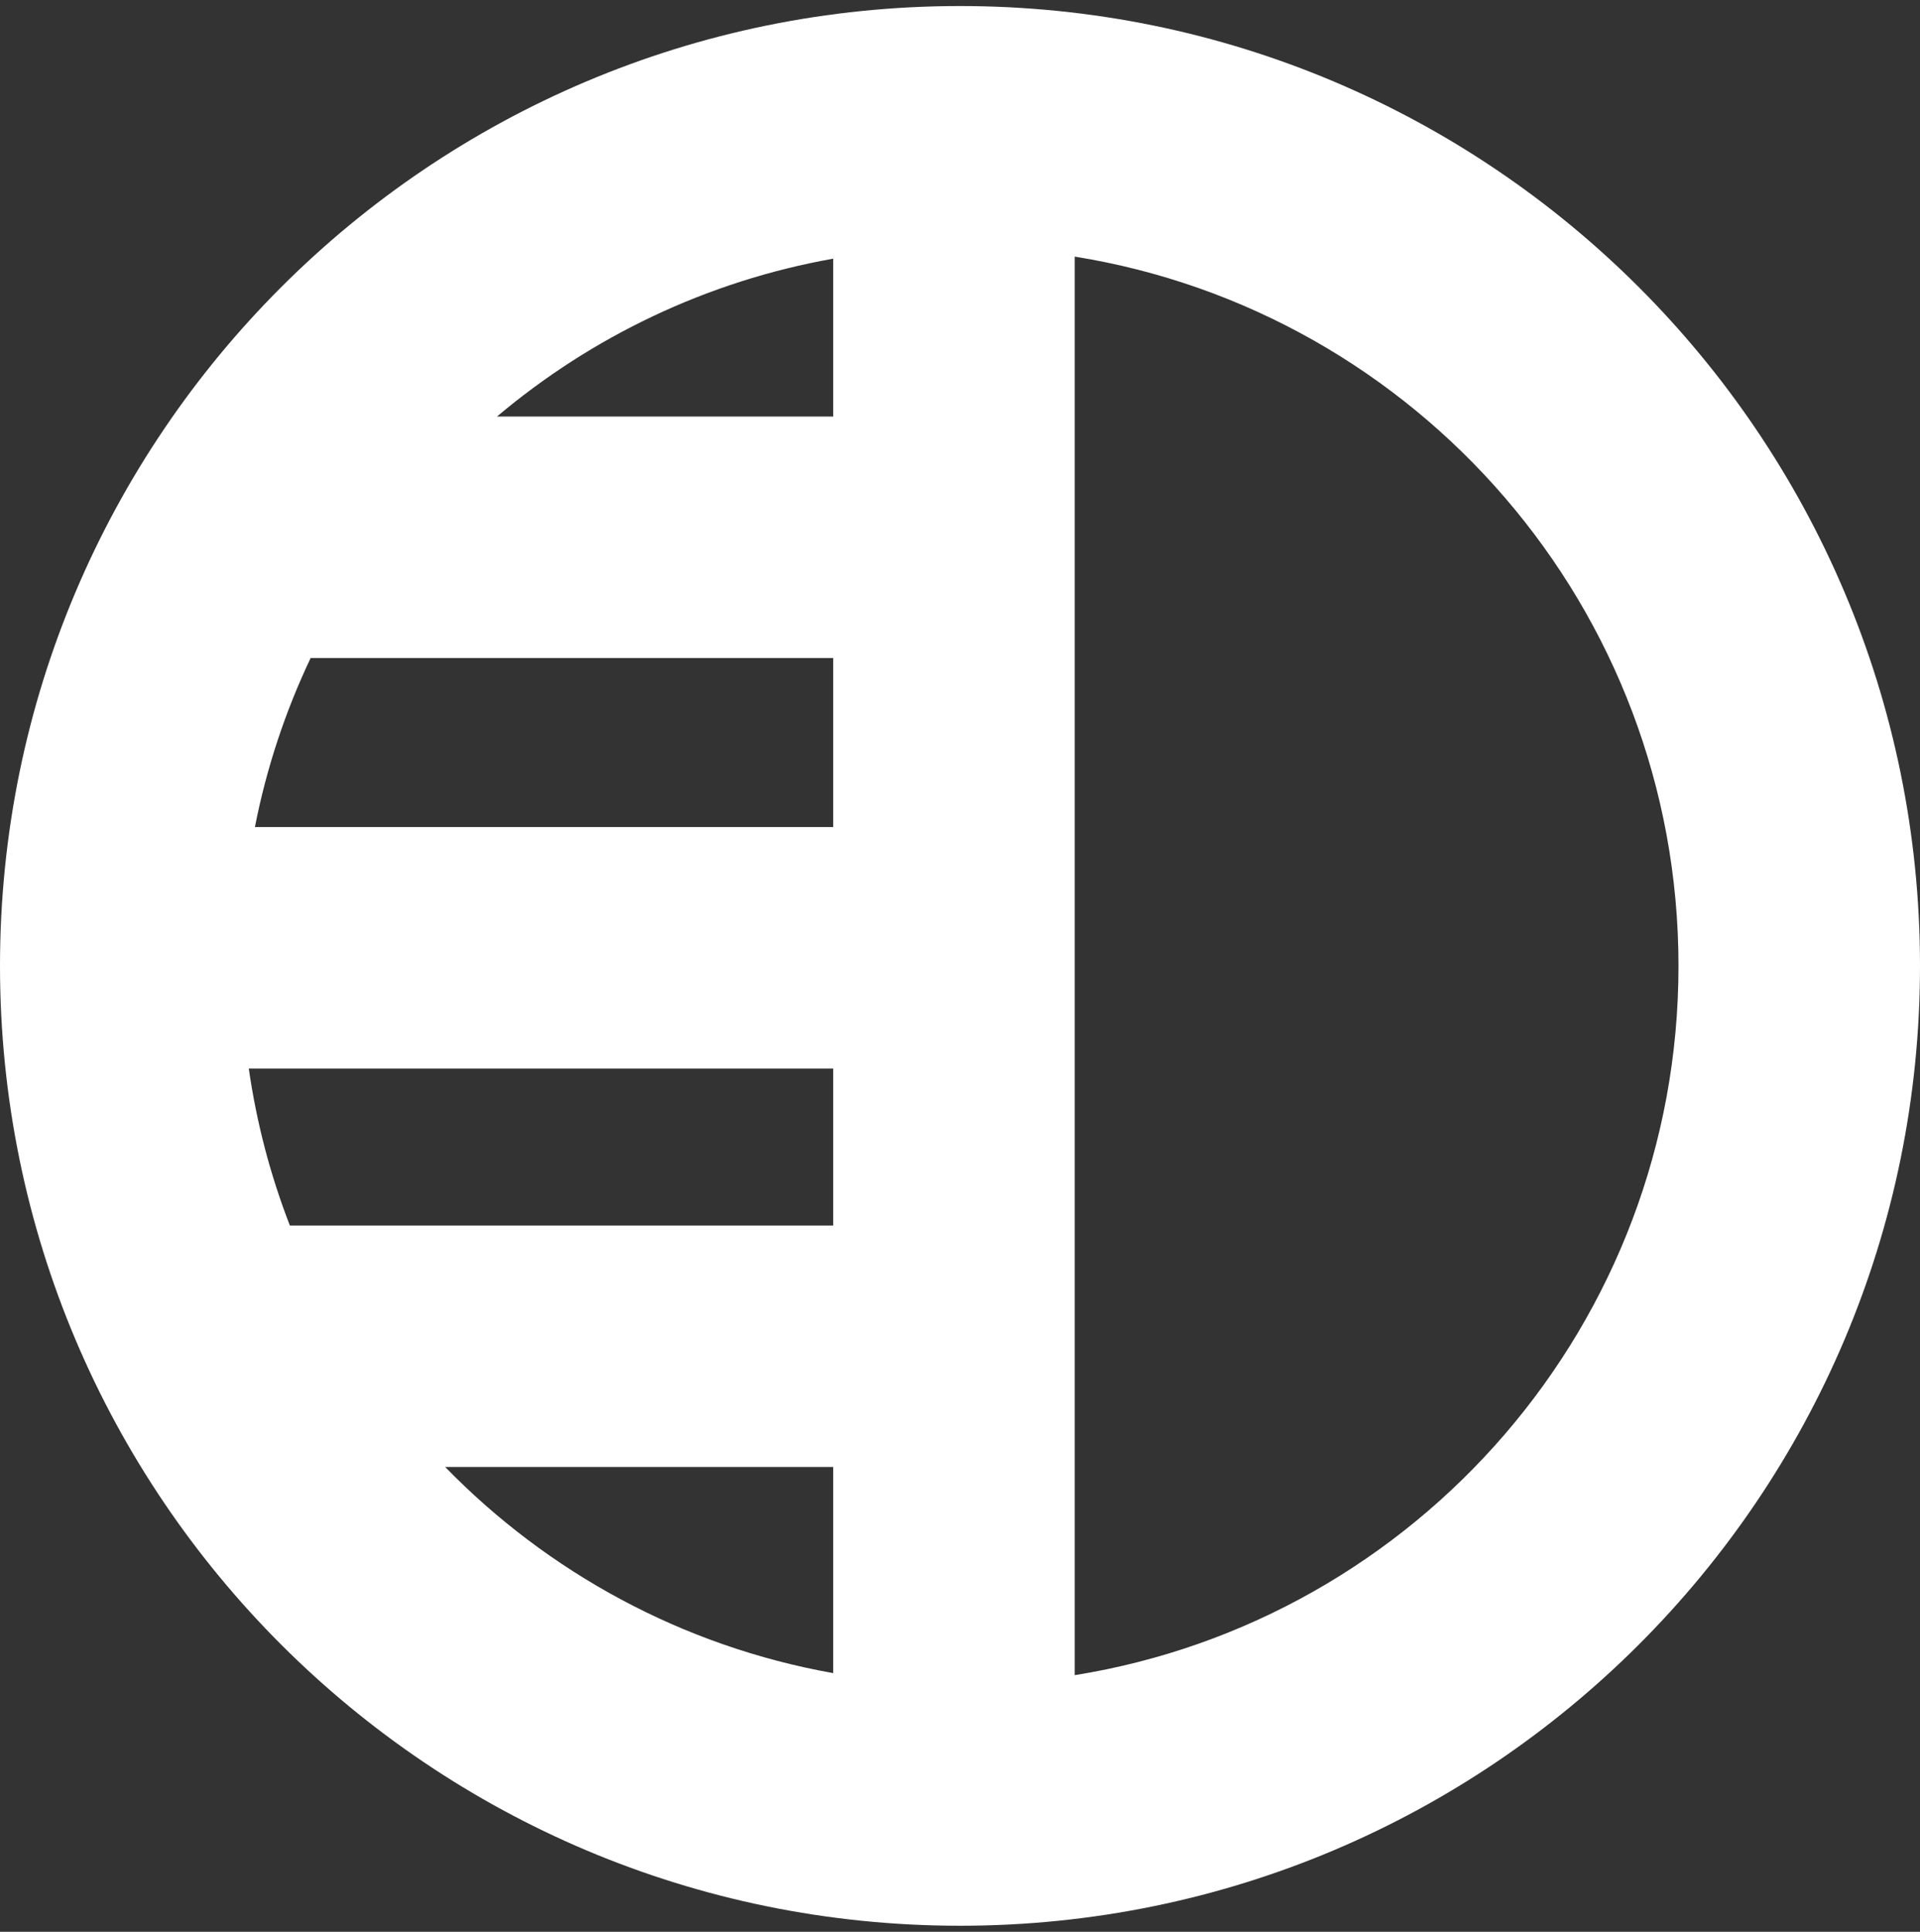 <svg width="159" height="160" viewBox="0 0 159 160" fill="none" xmlns="http://www.w3.org/2000/svg">
<rect x="0" y="0" width="159" height="160" fill="#333333" stroke="none"/>
<path fill-rule="evenodd" clip-rule="evenodd" d="M41.157 34.5C48.973 27.907 58.511 23.291 69 21.424V34.5L41.157 34.5ZM25.726 54.5C23.637 58.897 22.072 63.59 21.11 68.5H69V54.5L25.726 54.5ZM24.003 101.5C22.402 97.37 21.249 93.017 20.603 88.5H69V101.5H24.003ZM36.862 121.5C45.355 130.224 56.502 136.351 69 138.576V121.5H36.862ZM139 80C139 109.628 117.345 134.197 89 138.746V21.254C117.345 25.803 139 50.372 139 80ZM0 80C0 36.093 35.593 0.5 79.5 0.5C123.407 0.5 159 36.093 159 80C159 123.907 123.407 159.5 79.5 159.5C35.593 159.5 0 123.907 0 80Z" fill="white"/>
</svg>
